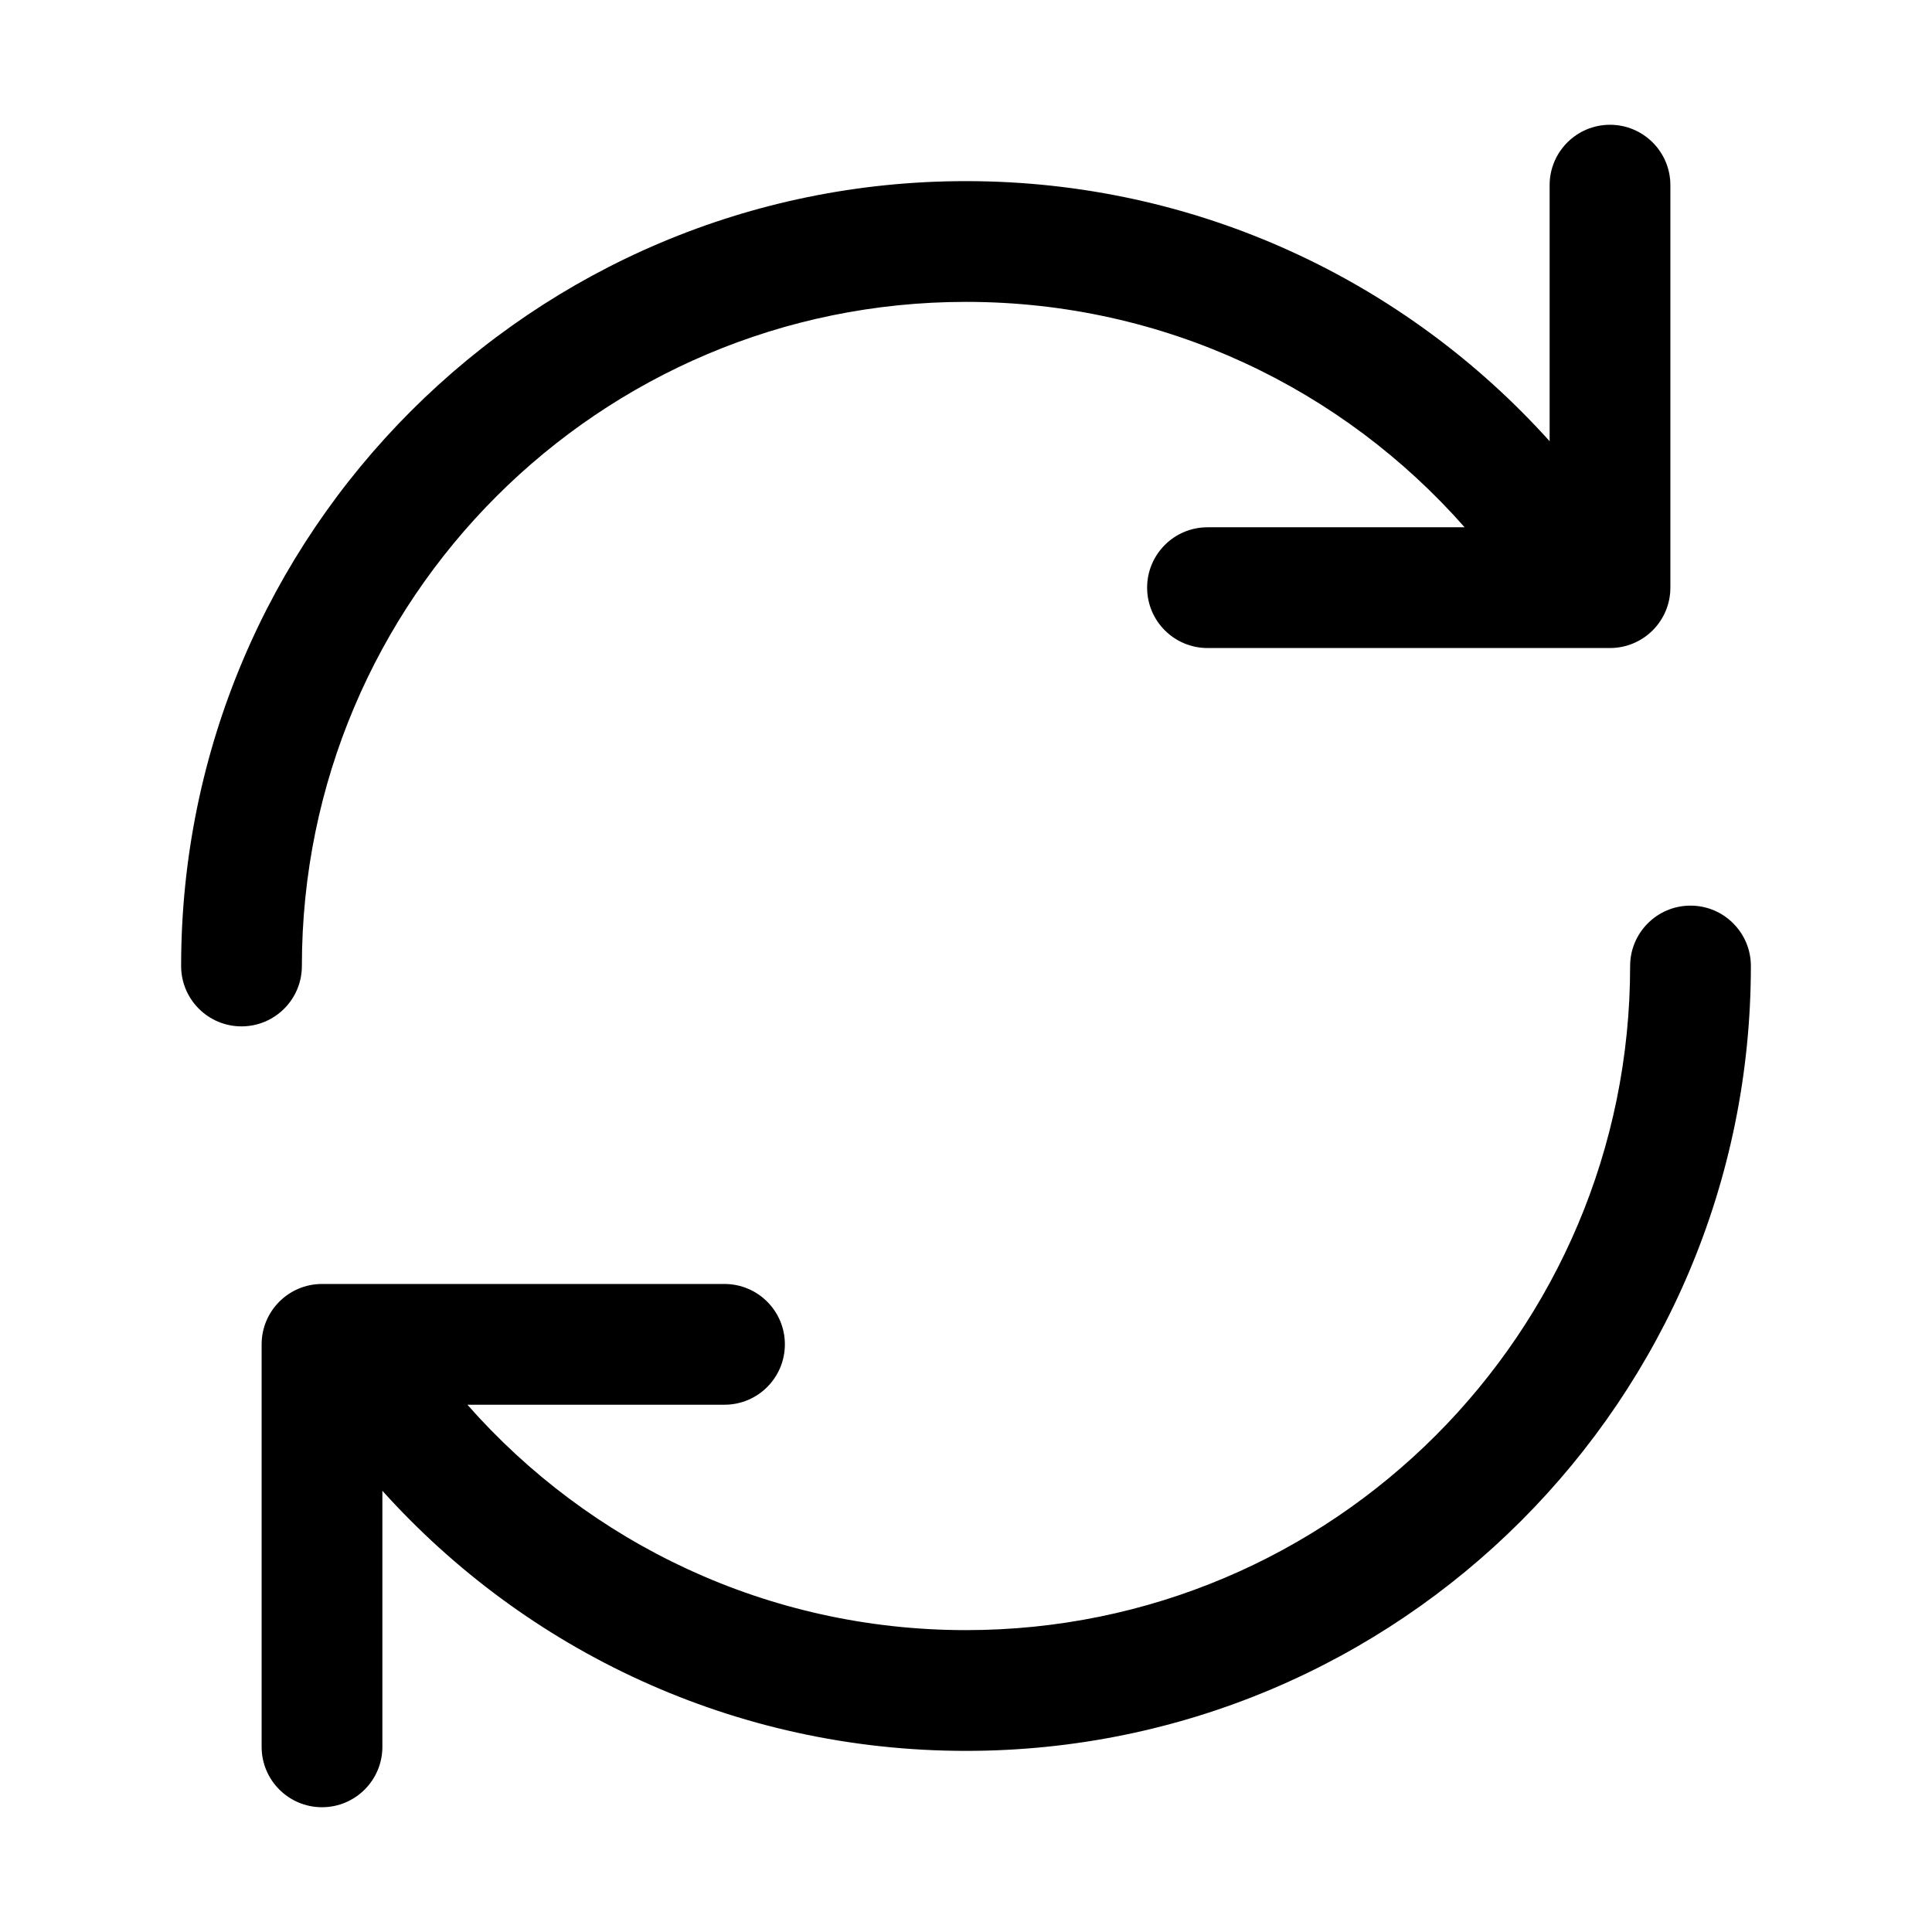 <svg width="24" height="24" viewBox="0 0 24 24" fill="none" xmlns="http://www.w3.org/2000/svg">
<path d="M20 1.55C20.414 1.55 20.75 1.886 20.75 2.3V7.3C20.75 7.714 20.414 8.05 20 8.05H15C14.586 8.05 14.25 7.714 14.25 7.3C14.25 6.886 14.586 6.55 15 6.55H18.194C16.681 4.832 14.467 3.75 12 3.75C7.444 3.75 3.75 7.444 3.75 12C3.75 12.414 3.414 12.75 3 12.75C2.586 12.75 2.25 12.414 2.25 12C2.25 6.615 6.615 2.25 12 2.25C14.879 2.25 17.466 3.498 19.25 5.481V2.3C19.25 1.886 19.586 1.55 20 1.55Z" fill="black"/>
<path d="M4 22.45C3.586 22.45 3.25 22.114 3.25 21.7V16.7C3.25 16.286 3.586 15.95 4 15.95H9C9.414 15.95 9.75 16.286 9.75 16.7C9.75 17.114 9.414 17.45 9 17.45H5.806C7.319 19.168 9.533 20.25 12 20.25C16.556 20.25 20.25 16.556 20.25 12C20.25 11.586 20.586 11.25 21 11.25C21.414 11.25 21.75 11.586 21.75 12C21.75 17.385 17.385 21.75 12 21.75C9.121 21.75 6.534 20.502 4.75 18.519V21.7C4.75 22.114 4.414 22.45 4 22.45Z" fill="black"/>
</svg>
